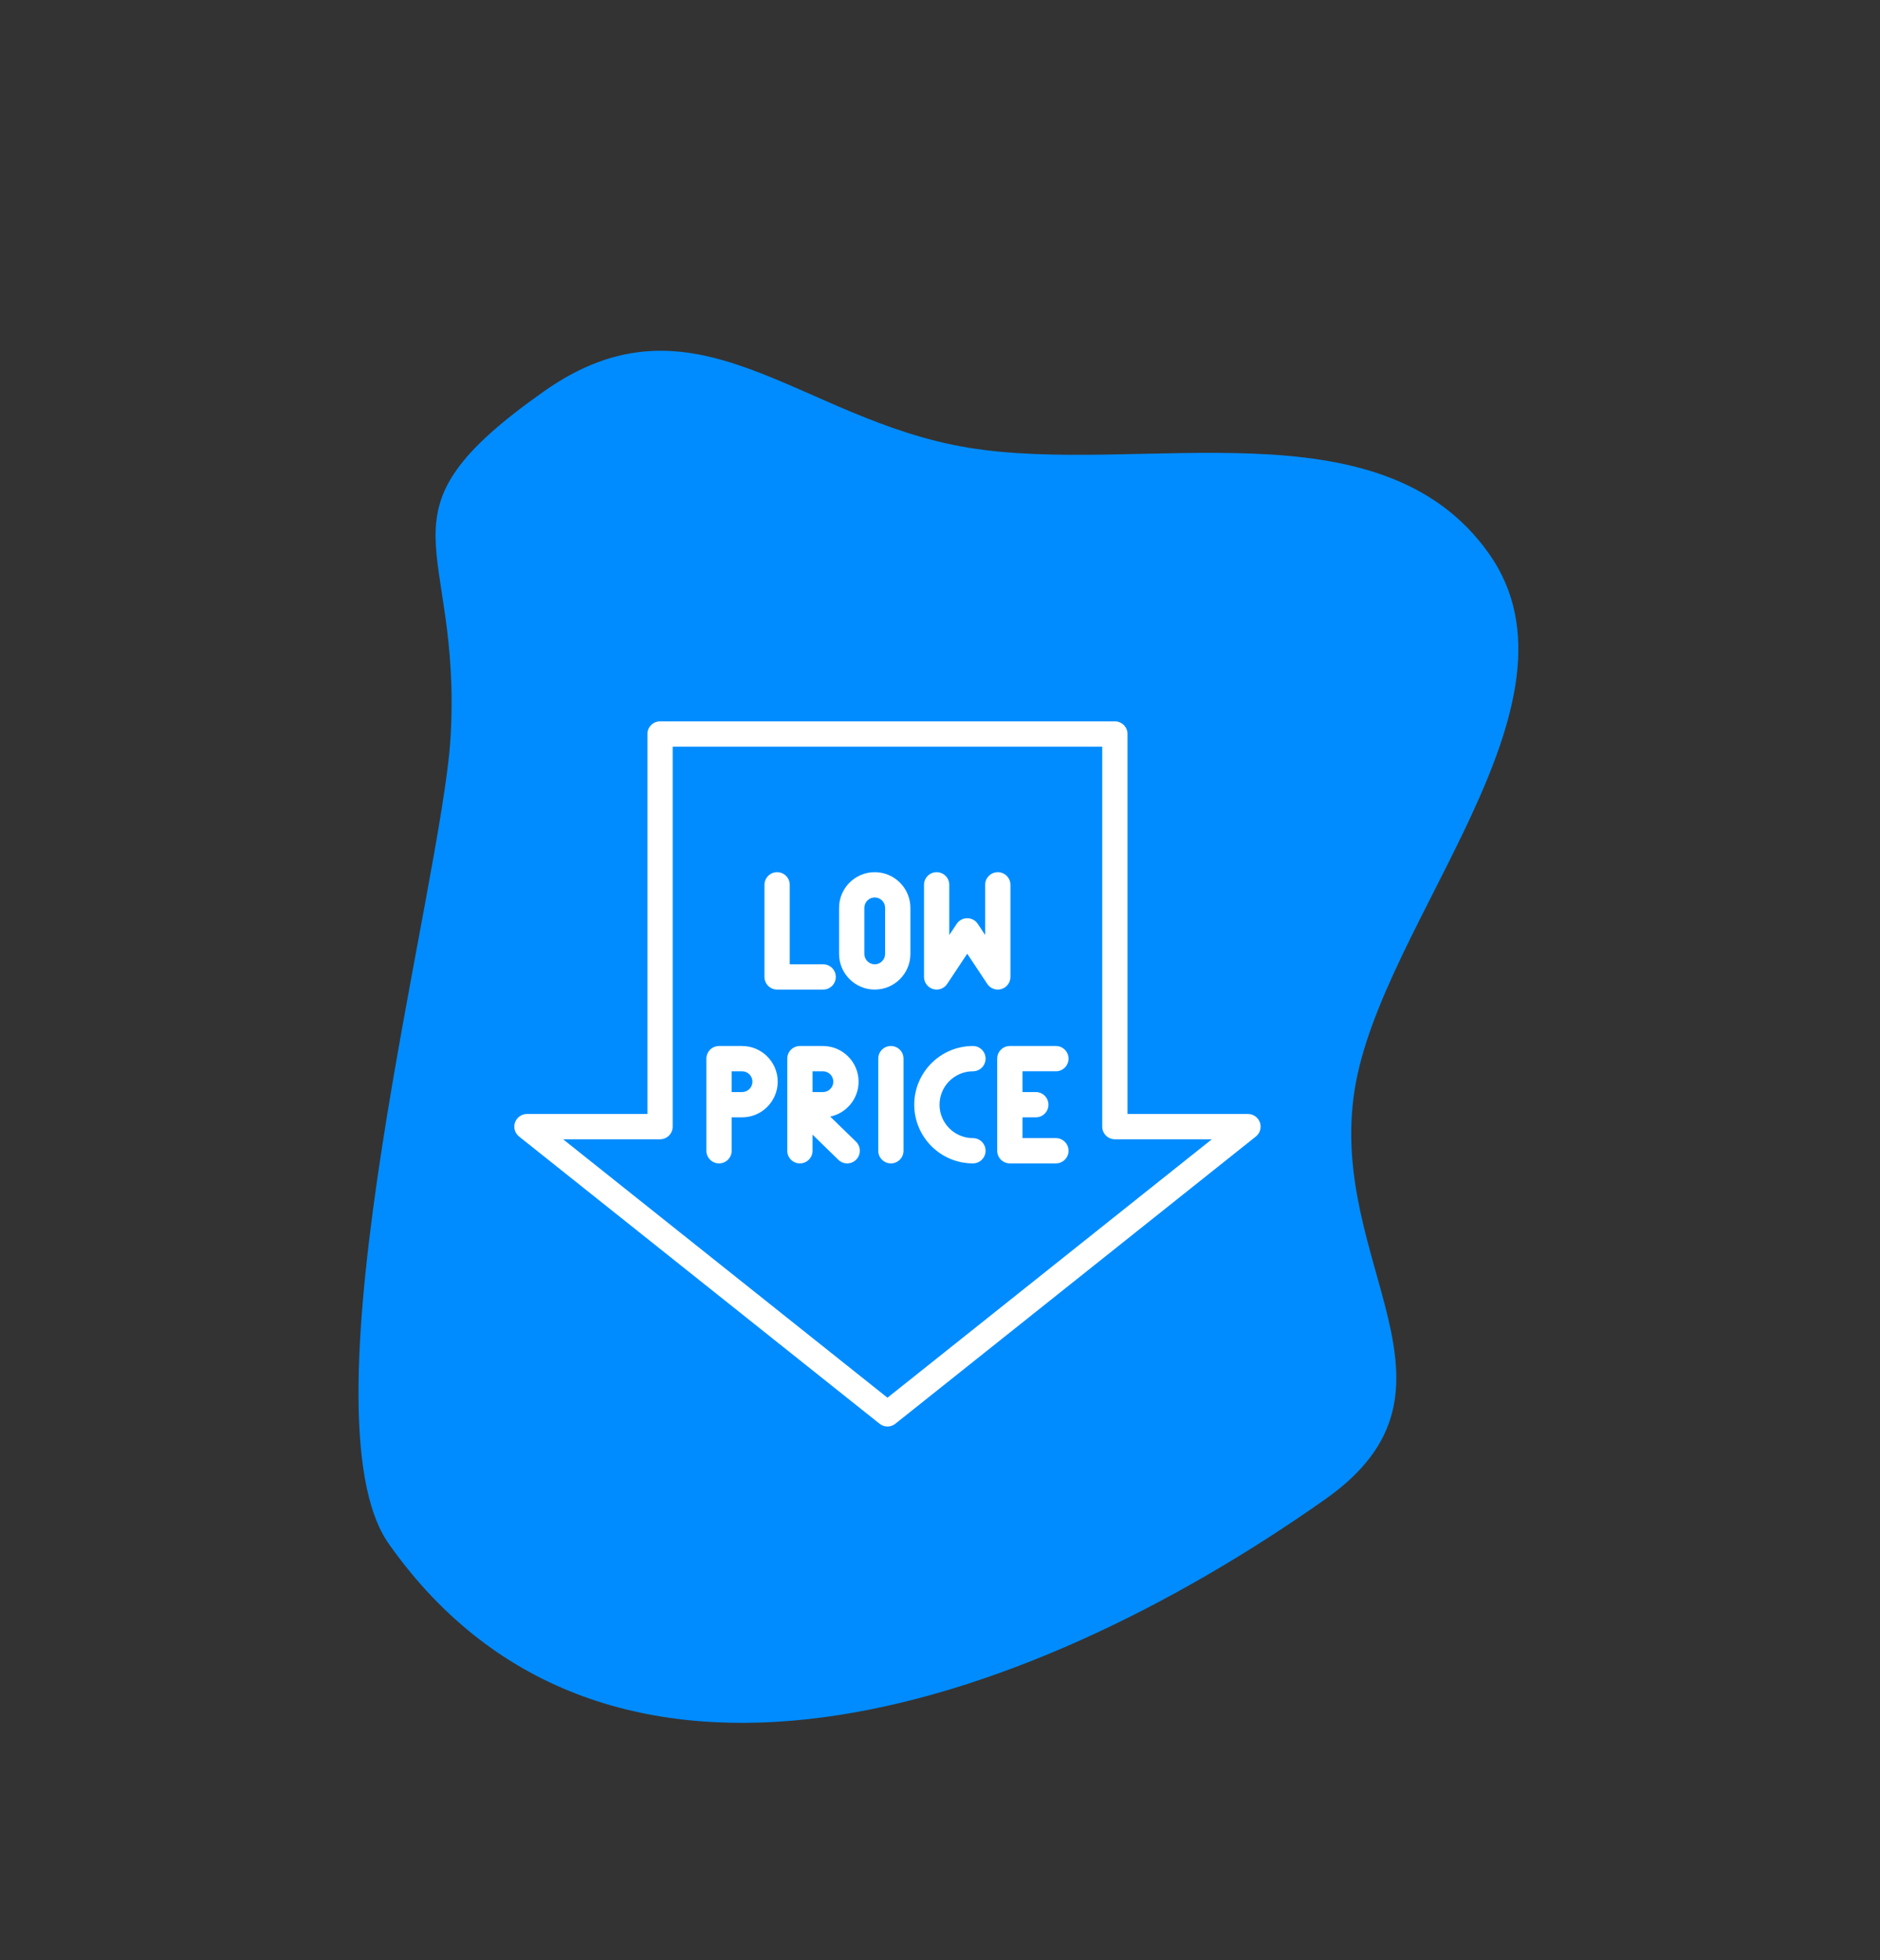<svg width="165" height="172" viewBox="0 0 165 172" fill="none" xmlns="http://www.w3.org/2000/svg">
<rect x="0" y="0" width="165" height="172" fill="#333333" stroke="none"/>
<path d="M116.341 131.542C89.469 150.516 53.083 162.33 34.134 135.493C26.063 124.063 38.792 77.645 39.546 64.677C40.563 47.198 32.292 45.248 47.719 34.356C61.05 24.943 70.033 36.812 84.945 39.279C100.092 41.786 121.138 35.07 130.687 48.593C139.989 61.767 121.236 80.848 118.893 95.619C116.462 110.939 130.022 121.882 116.341 131.542Z" fill="#008CFF"/>
<path d="M110.577 98.499C110.421 98.054 110.001 97.756 109.53 97.756H98.957V64.41C98.957 63.798 98.46 63.301 97.848 63.301H57.93C57.318 63.301 56.821 63.798 56.821 64.41V97.756H46.248C45.776 97.756 45.356 98.054 45.2 98.499C45.045 98.944 45.188 99.439 45.556 99.733L77.198 124.939C77.4 125.1 77.644 125.181 77.889 125.181C78.133 125.181 78.378 125.101 78.58 124.939L110.221 99.733C110.59 99.439 110.732 98.945 110.577 98.499ZM77.889 122.654L49.42 99.975H57.93C58.543 99.975 59.039 99.478 59.039 98.865V65.519H96.739V98.865C96.739 99.478 97.235 99.975 97.848 99.975H106.358L77.889 122.654Z" fill="white"/>
<path d="M68.204 86.838H72.246C72.859 86.838 73.355 86.341 73.355 85.729C73.355 85.116 72.859 84.62 72.246 84.62H69.313V77.645C69.313 77.033 68.817 76.536 68.204 76.536C67.592 76.536 67.095 77.033 67.095 77.645V85.729C67.095 86.341 67.592 86.838 68.204 86.838Z" fill="white"/>
<path d="M87.894 86.791C88.362 86.649 88.682 86.218 88.682 85.729V77.645C88.682 77.033 88.186 76.536 87.573 76.536C86.961 76.536 86.464 77.033 86.464 77.645V82.051L85.814 81.071C85.608 80.762 85.261 80.576 84.89 80.576C84.518 80.576 84.171 80.762 83.966 81.071L83.315 82.051V77.645C83.315 77.033 82.819 76.536 82.206 76.536C81.593 76.536 81.097 77.033 81.097 77.645V85.729C81.097 86.218 81.417 86.649 81.886 86.791C82.355 86.932 82.86 86.75 83.13 86.342L84.89 83.691L86.649 86.342C86.858 86.657 87.209 86.838 87.573 86.838C87.68 86.838 87.788 86.823 87.894 86.791Z" fill="white"/>
<path d="M76.772 76.536C75.046 76.536 73.642 77.94 73.642 79.666V83.708C73.642 85.434 75.046 86.838 76.772 86.838C78.498 86.838 79.902 85.434 79.902 83.708V79.666C79.902 77.94 78.498 76.536 76.772 76.536ZM77.684 83.708C77.684 84.21 77.275 84.62 76.772 84.62C76.269 84.62 75.86 84.21 75.86 83.708V79.666C75.86 79.164 76.269 78.755 76.772 78.755C77.275 78.755 77.684 79.164 77.684 79.666V83.708Z" fill="white"/>
<path d="M92.671 94.009C93.284 94.009 93.781 93.512 93.781 92.899C93.781 92.287 93.284 91.79 92.671 91.79H88.63C88.017 91.79 87.52 92.287 87.52 92.899V100.983C87.52 101.595 88.017 102.092 88.63 102.092H92.671C93.284 102.092 93.781 101.595 93.781 100.983C93.781 100.37 93.284 99.873 92.671 99.873H89.739V98.05H90.909C91.522 98.05 92.019 97.553 92.019 96.941C92.019 96.328 91.522 95.832 90.909 95.832H89.739V94.008H92.671V94.009Z" fill="white"/>
<path d="M78.19 91.79C77.577 91.79 77.081 92.287 77.081 92.899V100.983C77.081 101.595 77.577 102.092 78.19 102.092C78.803 102.092 79.299 101.595 79.299 100.983V92.899C79.299 92.287 78.803 91.79 78.19 91.79Z" fill="white"/>
<path d="M85.391 94.009C86.004 94.009 86.5 93.512 86.5 92.899C86.5 92.287 86.004 91.79 85.391 91.79C82.551 91.79 80.24 94.101 80.24 96.941C80.24 99.781 82.551 102.092 85.391 102.092C86.004 102.092 86.5 101.595 86.5 100.983C86.5 100.37 86.004 99.874 85.391 99.874C83.774 99.874 82.459 98.558 82.459 96.941C82.459 95.324 83.774 94.009 85.391 94.009Z" fill="white"/>
<path d="M65.127 91.79H63.106C62.494 91.79 61.997 92.287 61.997 92.899V100.983C61.997 101.595 62.494 102.092 63.106 102.092C63.719 102.092 64.215 101.595 64.215 100.983V98.05H65.127C66.853 98.05 68.257 96.646 68.257 94.92C68.257 93.194 66.853 91.79 65.127 91.79ZM65.127 95.832H64.215V94.009H65.127C65.63 94.009 66.039 94.418 66.039 94.92C66.039 95.423 65.63 95.832 65.127 95.832Z" fill="white"/>
<path d="M72.866 97.984C74.285 97.688 75.355 96.427 75.355 94.92C75.355 93.195 73.951 91.79 72.225 91.79H70.204C69.592 91.79 69.095 92.287 69.095 92.899V96.932C69.095 96.938 69.095 96.944 69.095 96.95V100.983C69.095 101.595 69.592 102.092 70.204 102.092C70.817 102.092 71.314 101.595 71.314 100.983V99.57L73.581 101.777C74.02 102.205 74.722 102.196 75.149 101.757C75.577 101.318 75.567 100.615 75.129 100.188L72.866 97.984ZM71.314 95.832V94.009H72.225C72.728 94.009 73.137 94.418 73.137 94.921C73.137 95.423 72.728 95.832 72.225 95.832H71.314Z" fill="white"/>
</svg>
